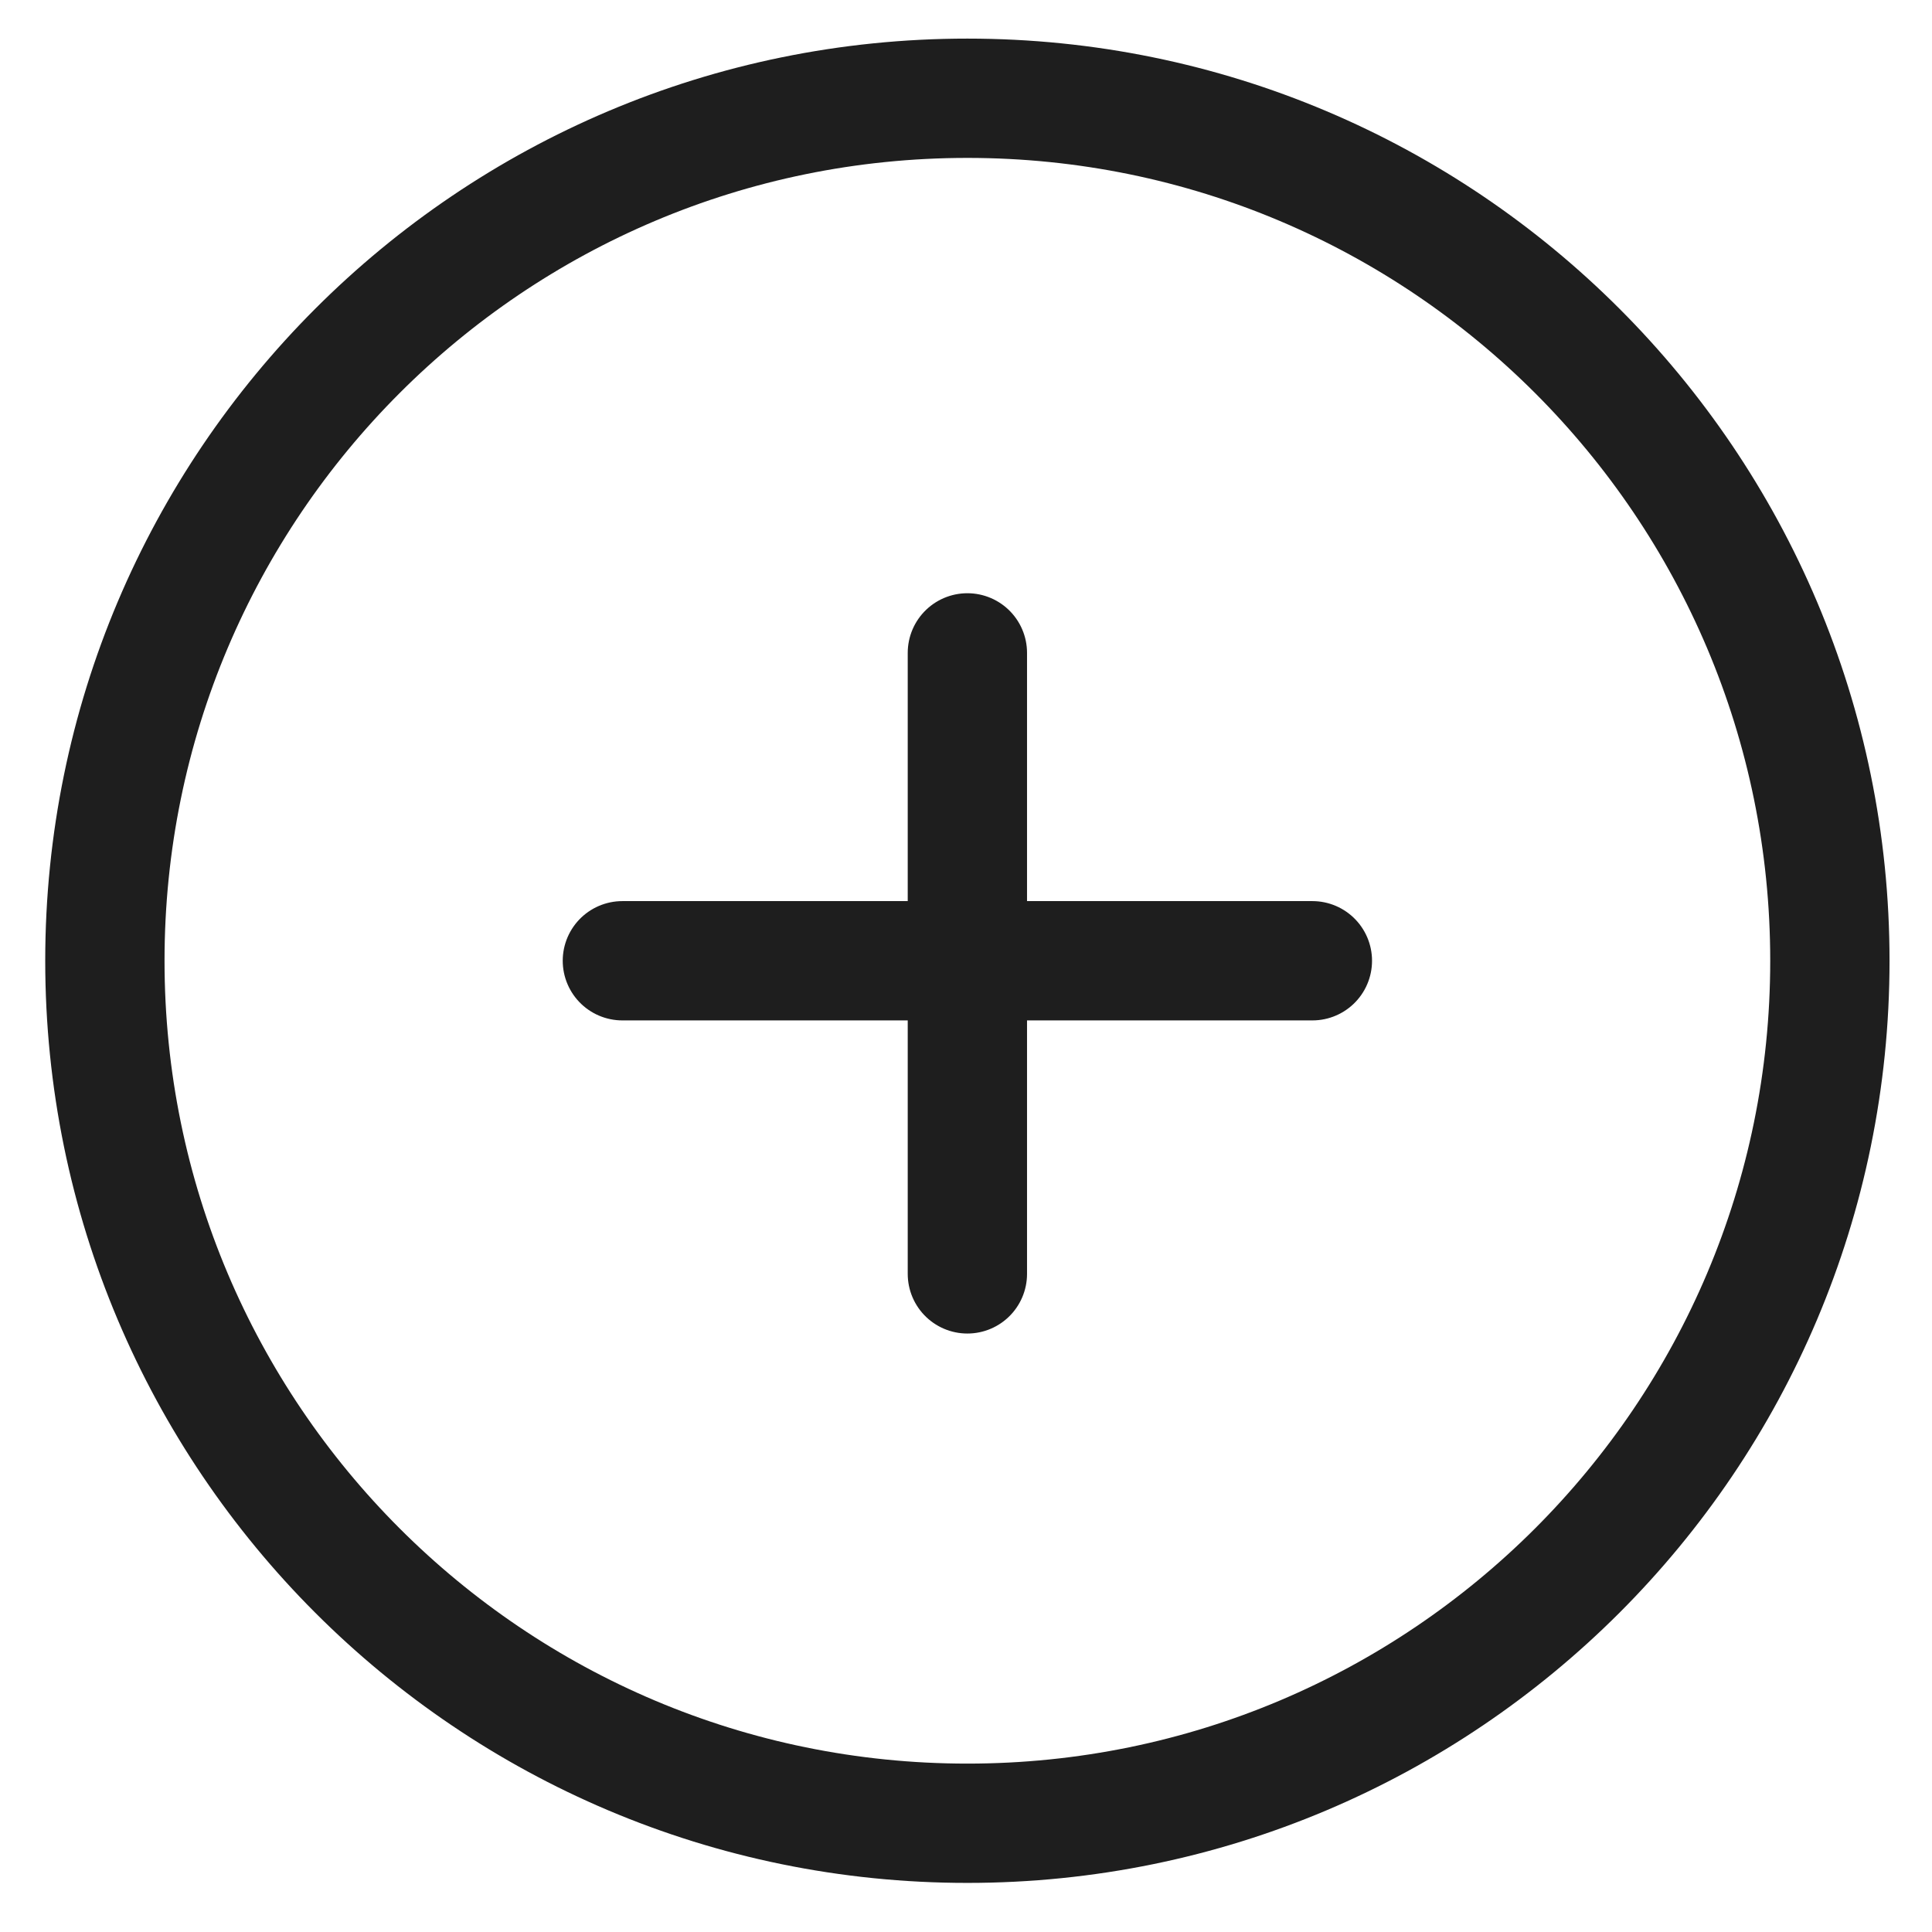 <svg width="28" height="28" viewBox="0 0 28 28" fill="none" xmlns="http://www.w3.org/2000/svg">
<path d="M9.02 13.924H19.02M14.02 9.462V13.924V18.462M26.52 13.924C26.52 20.827 20.923 26.424 14.02 26.424C7.116 26.424 1.52 20.827 1.52 13.924C1.52 7.02 7.116 1.424 14.02 1.424C20.923 1.424 26.52 7.02 26.52 13.924Z" stroke="#1E1E1E" stroke-width="1.729" stroke-linecap="round" stroke-linejoin="round"/>
</svg>
